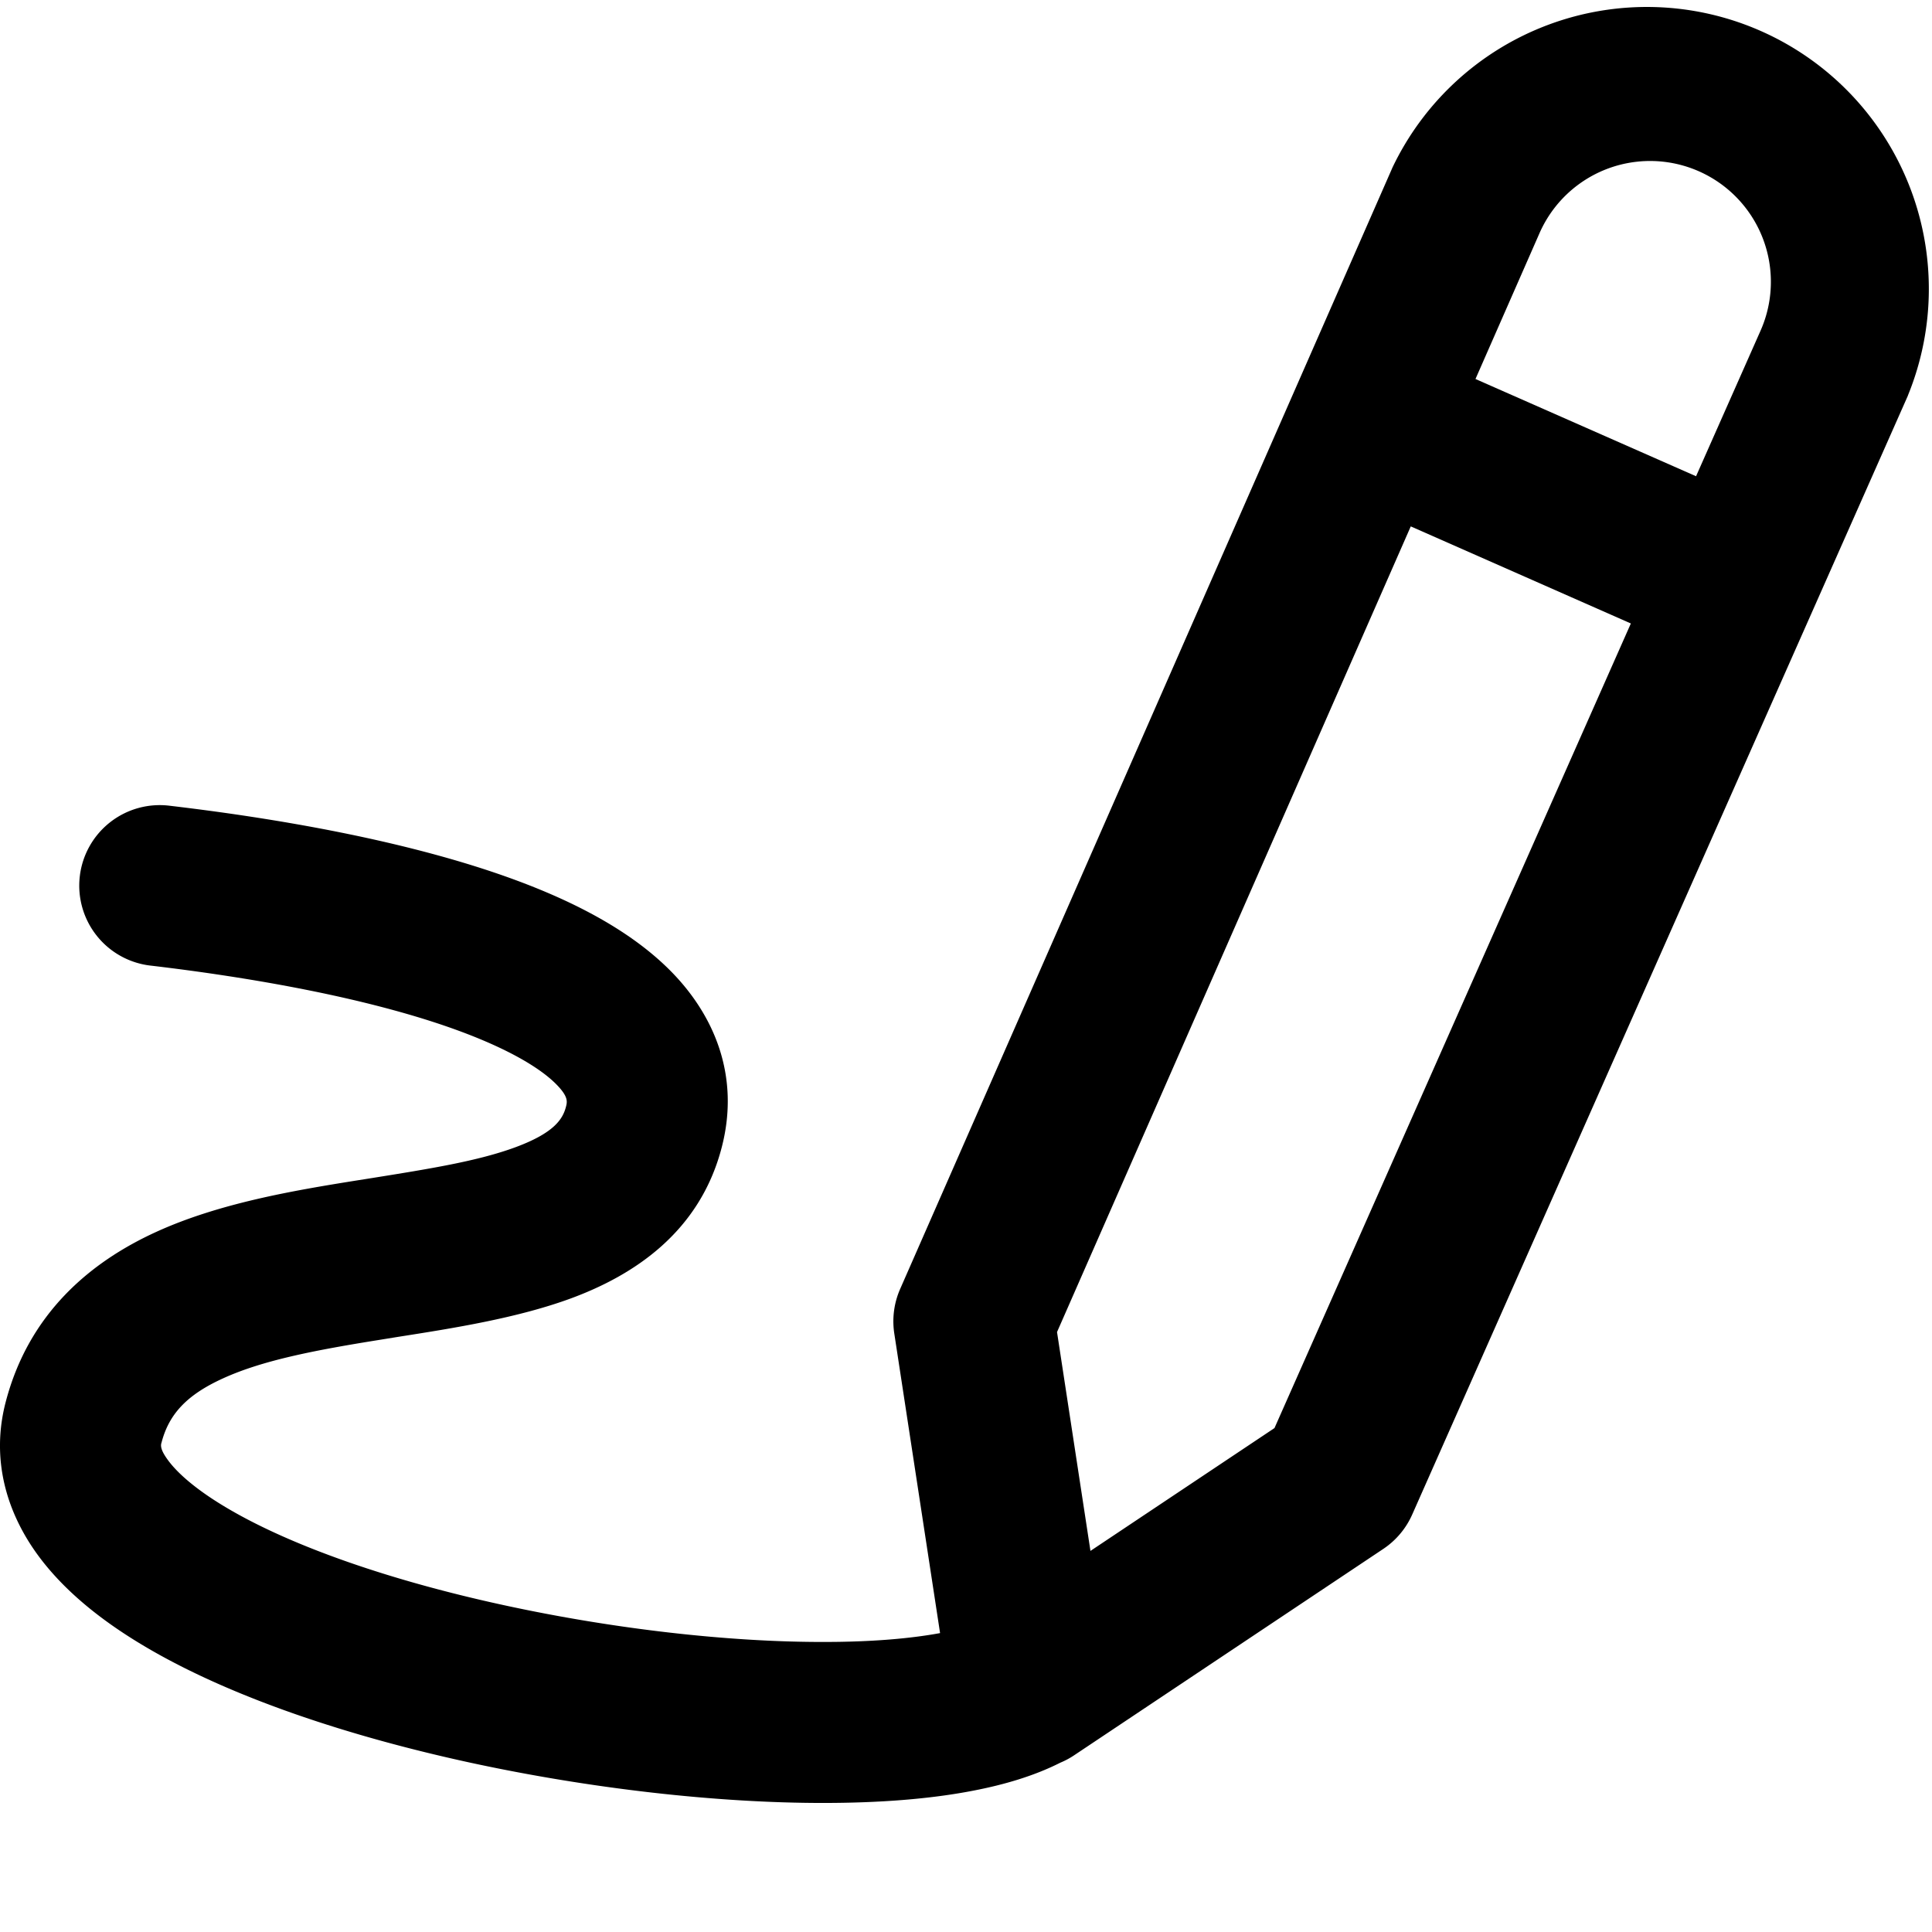 <svg viewBox="0 0 24 24" xmlns="http://www.w3.org/2000/svg">
  <path
    fill-rule="evenodd"
    clip-rule="evenodd"
    d="m19.125 2.895-.796 1.813 2.74 1.208.802-1.81a1.5 1.5 0 0 0-2.746-1.211ZM13.13 16.549l4.395-10.01 2.734 1.206-4.427 9.995-2.286 1.526-.415-2.717Zm4.164-14.46a3.502 3.502 0 0 1 6.407 2.823v.002l-6.158 13.9a1 1 0 0 1-.359.427l-3.835 2.56a.996.996 0 0 1-.178.096c-.336.17-.711.275-1.064.344-.552.109-1.19.155-1.862.156-1.345.002-2.924-.18-4.41-.502-1.476-.321-2.938-.798-4.01-1.427-.534-.313-1.038-.702-1.382-1.188-.363-.514-.556-1.158-.373-1.861.286-1.1 1.047-1.74 1.871-2.116.78-.356 1.7-.512 2.466-.635l.19-.03c.743-.119 1.339-.214 1.807-.387.478-.177.586-.348.626-.5.017-.066.033-.128-.124-.286-.2-.2-.582-.426-1.163-.644-1.143-.428-2.67-.684-3.864-.825a1 1 0 1 1 .235-1.986c1.229.145 2.954.422 4.332.938.68.255 1.375.604 1.874 1.103.541.541.88 1.303.645 2.204-.275 1.058-1.1 1.588-1.867 1.872-.666.246-1.464.372-2.153.48l-.222.036c-.8.128-1.456.253-1.953.48-.453.206-.673.447-.764.8l-.001.002c-.006.024-.02.072.072.2.114.162.35.378.76.618.813.477 2.043.898 3.422 1.197 1.367.297 2.801.46 3.983.457.57 0 1.056-.04 1.436-.11l-.569-3.723a1 1 0 0 1 .073-.552L17.294 2.09v-.002Z"
  />
</svg>
